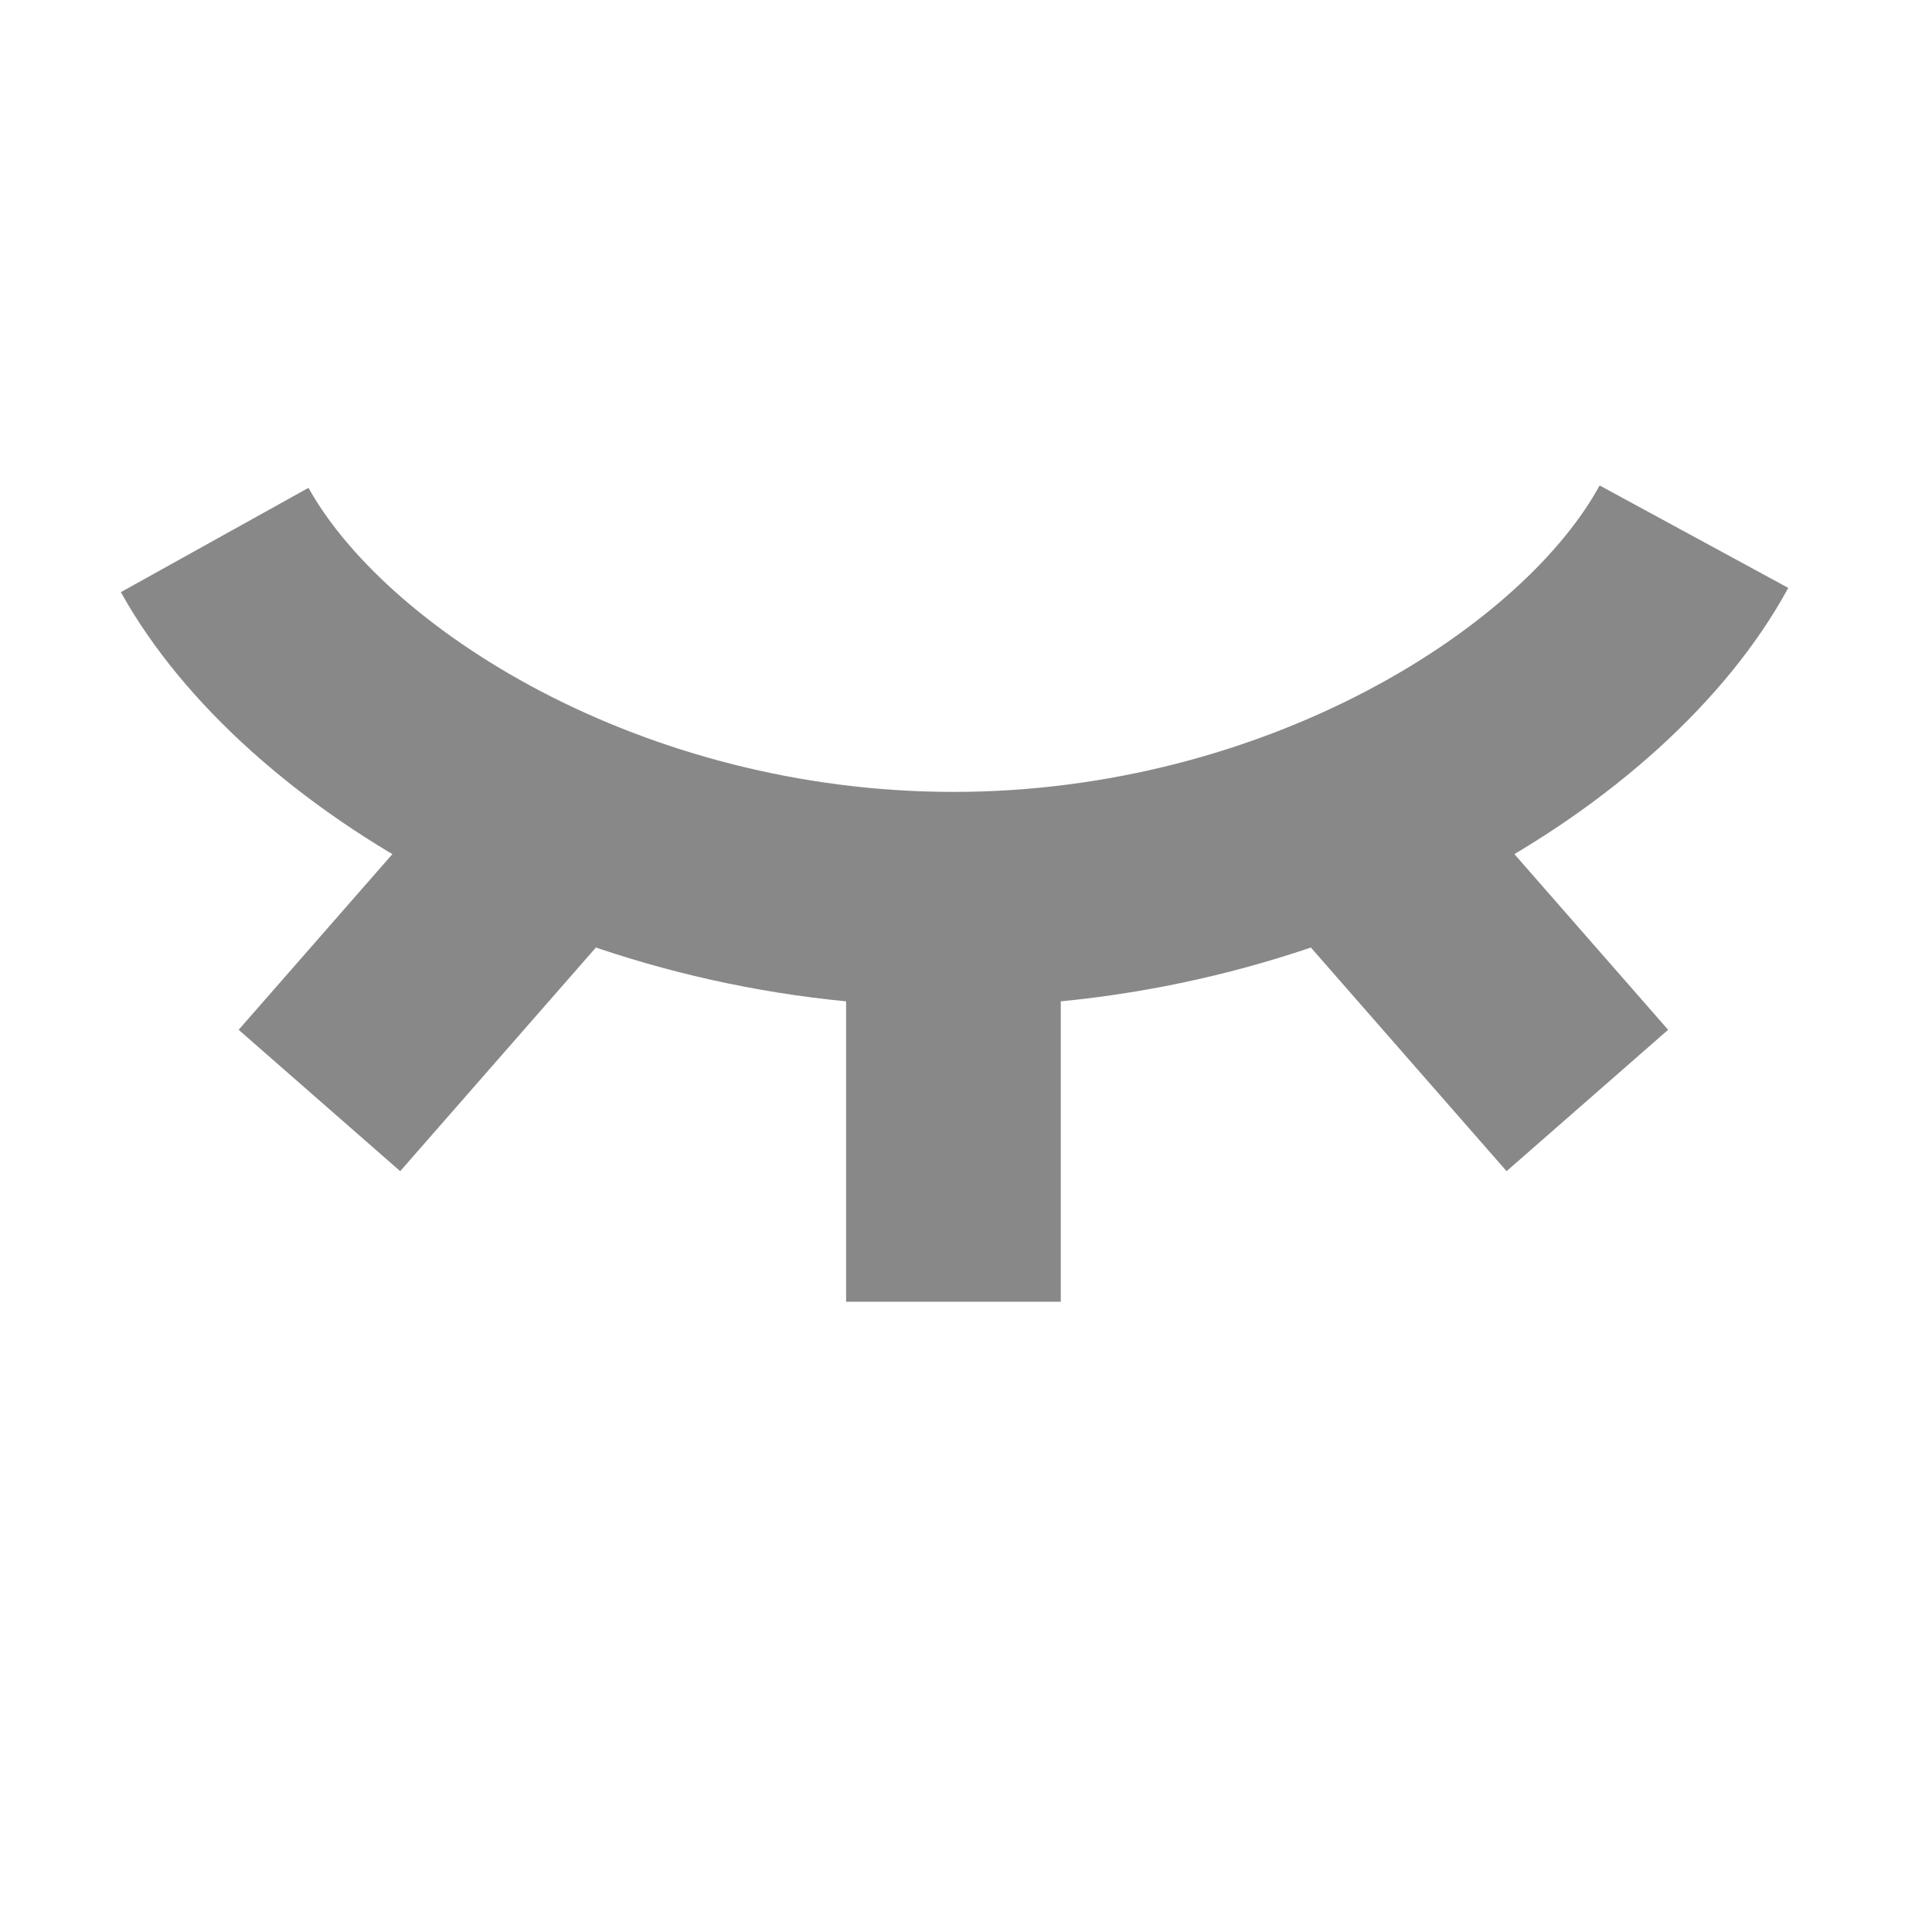 <?xml version="1.0" encoding="UTF-8"?>
<svg width="18px" height="18px" viewBox="0 0 18 18" version="1.1" xmlns="http://www.w3.org/2000/svg" xmlns:xlink="http://www.w3.org/1999/xlink">
    <!-- Generator: Sketch 56.3 (81716) - https://sketch.com -->
    <title>关闭备份 26</title>
    <desc>Created with Sketch.</desc>
    <g id="PC-端设计稿" stroke="none" stroke-width="1" fill="none" fill-rule="evenodd">
        <g id="图标备份" transform="translate(-404, -94)">
            <g id="ic_invisible" transform="translate(404, 94)">
                <rect id="Rectangle" x="0" y="0" width="18" height="18"></rect>
                <g id="编组-9" transform="translate(2, 5)" stroke="#888888" stroke-width="2">
                    <path d="M-5.2846616e-13,0.031 C0.925,1.695 3.657,3.378 6.883,3.378 C10.128,3.378 12.873,1.674 13.782,-1.21236354e-13" id="Path"></path>
                    <path d="M6.883,3.378 L6.883,7.128" id="Path-2"></path>
                    <path d="M10.492,2.628 L12.789,5.253" id="Path-3"></path>
                    <path d="M3.273,2.628 L0.976,5.253" id="Path-4"></path>
                </g>
            </g>
        </g>
    </g>
</svg>
